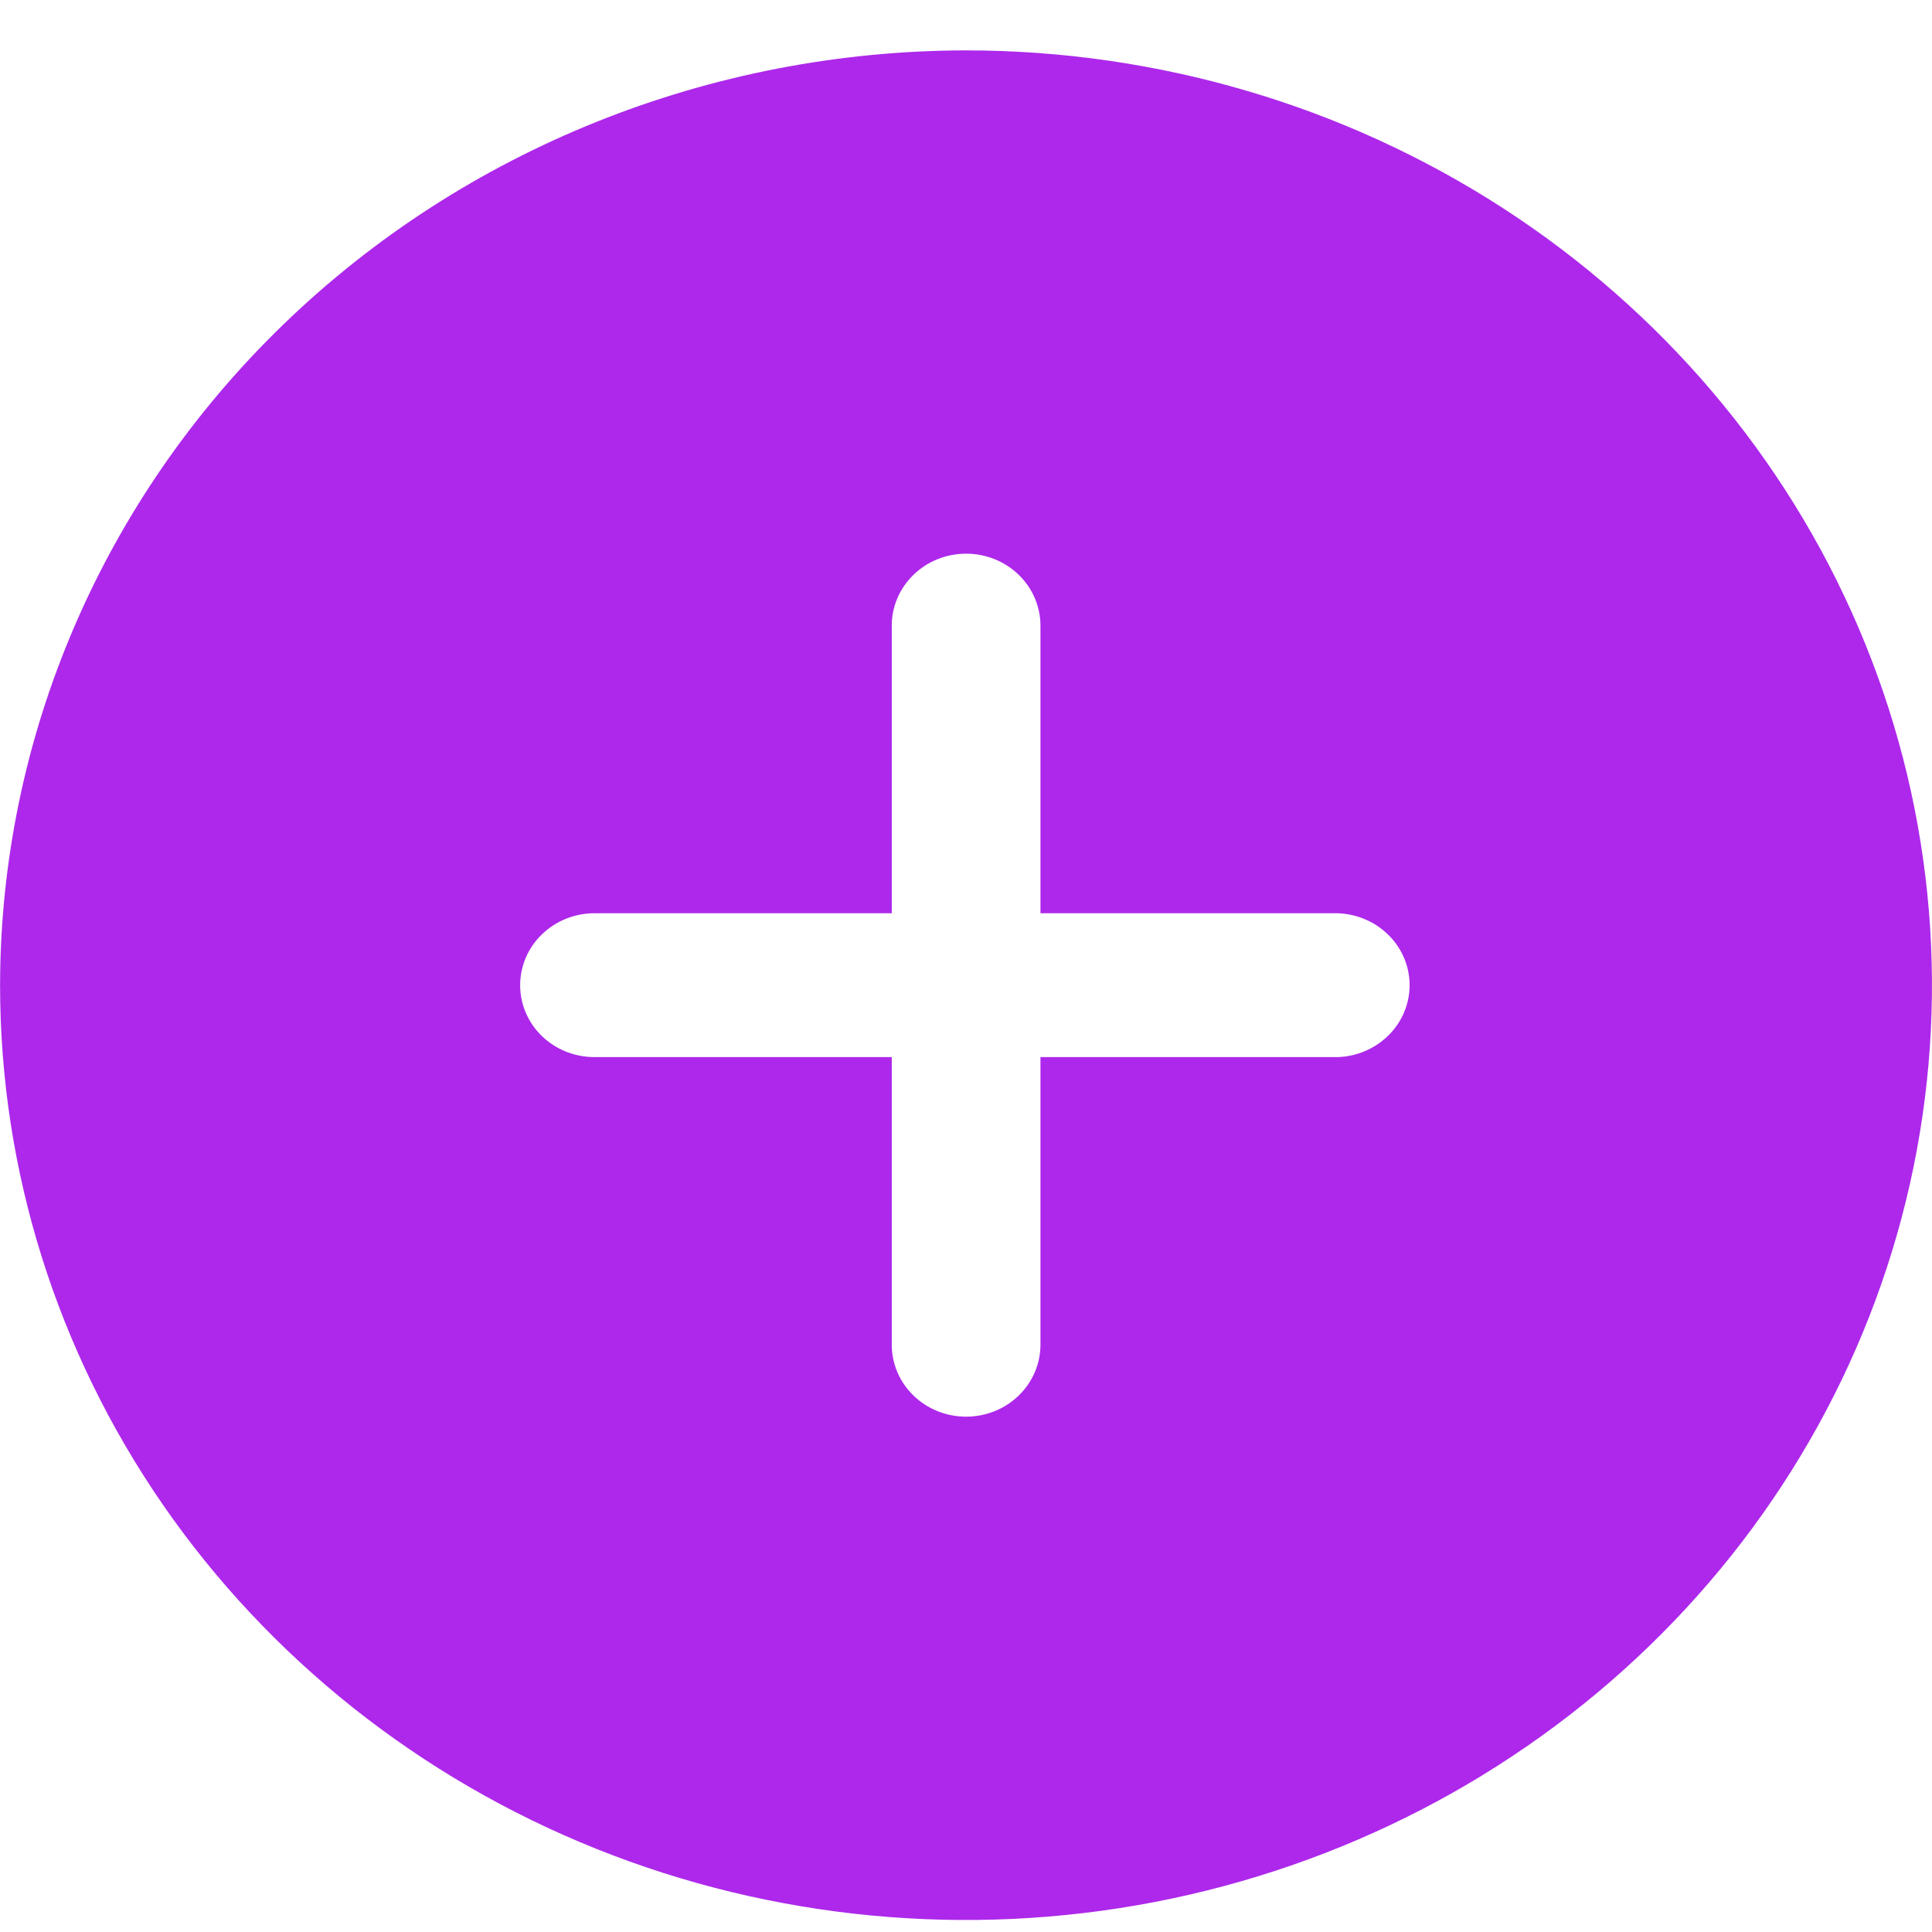 <svg width="26" height="26" viewBox="0 0 26 26" fill="none" xmlns="http://www.w3.org/2000/svg">
<path d="M13.001 0.678C15.572 0.679 18.085 1.417 20.223 2.799C22.36 4.182 24.027 6.146 25.01 8.445C25.994 10.744 26.251 13.273 25.75 15.713C25.248 18.154 24.01 20.395 22.192 22.154C20.374 23.914 18.057 25.112 15.536 25.597C13.014 26.082 10.4 25.833 8.025 24.881C5.65 23.929 3.62 22.316 2.191 20.248C0.763 18.179 0.001 15.747 0.001 13.259C0.005 9.923 1.376 6.725 3.813 4.367C6.25 2.008 9.554 0.683 13.001 0.678ZM8.001 14.226H12.001V18.097C12.001 18.354 12.106 18.6 12.294 18.781C12.481 18.963 12.736 19.065 13.001 19.065C13.267 19.065 13.521 18.963 13.709 18.781C13.896 18.6 14.002 18.354 14.002 18.097V14.226H18.002C18.261 14.218 18.507 14.112 18.688 13.931C18.869 13.751 18.97 13.509 18.97 13.258C18.97 13.007 18.869 12.765 18.688 12.585C18.507 12.404 18.261 12.299 18.002 12.29H14.002V8.419C14.002 8.163 13.896 7.916 13.709 7.735C13.521 7.553 13.267 7.451 13.001 7.451C12.736 7.451 12.481 7.553 12.294 7.735C12.106 7.916 12.001 8.163 12.001 8.419V12.29H8.001C7.735 12.29 7.481 12.392 7.293 12.574C7.105 12.755 7 13.002 7 13.259C7 13.515 7.105 13.762 7.293 13.943C7.481 14.125 7.735 14.226 8.001 14.226Z" fill="#AD28EB"/>
</svg>
